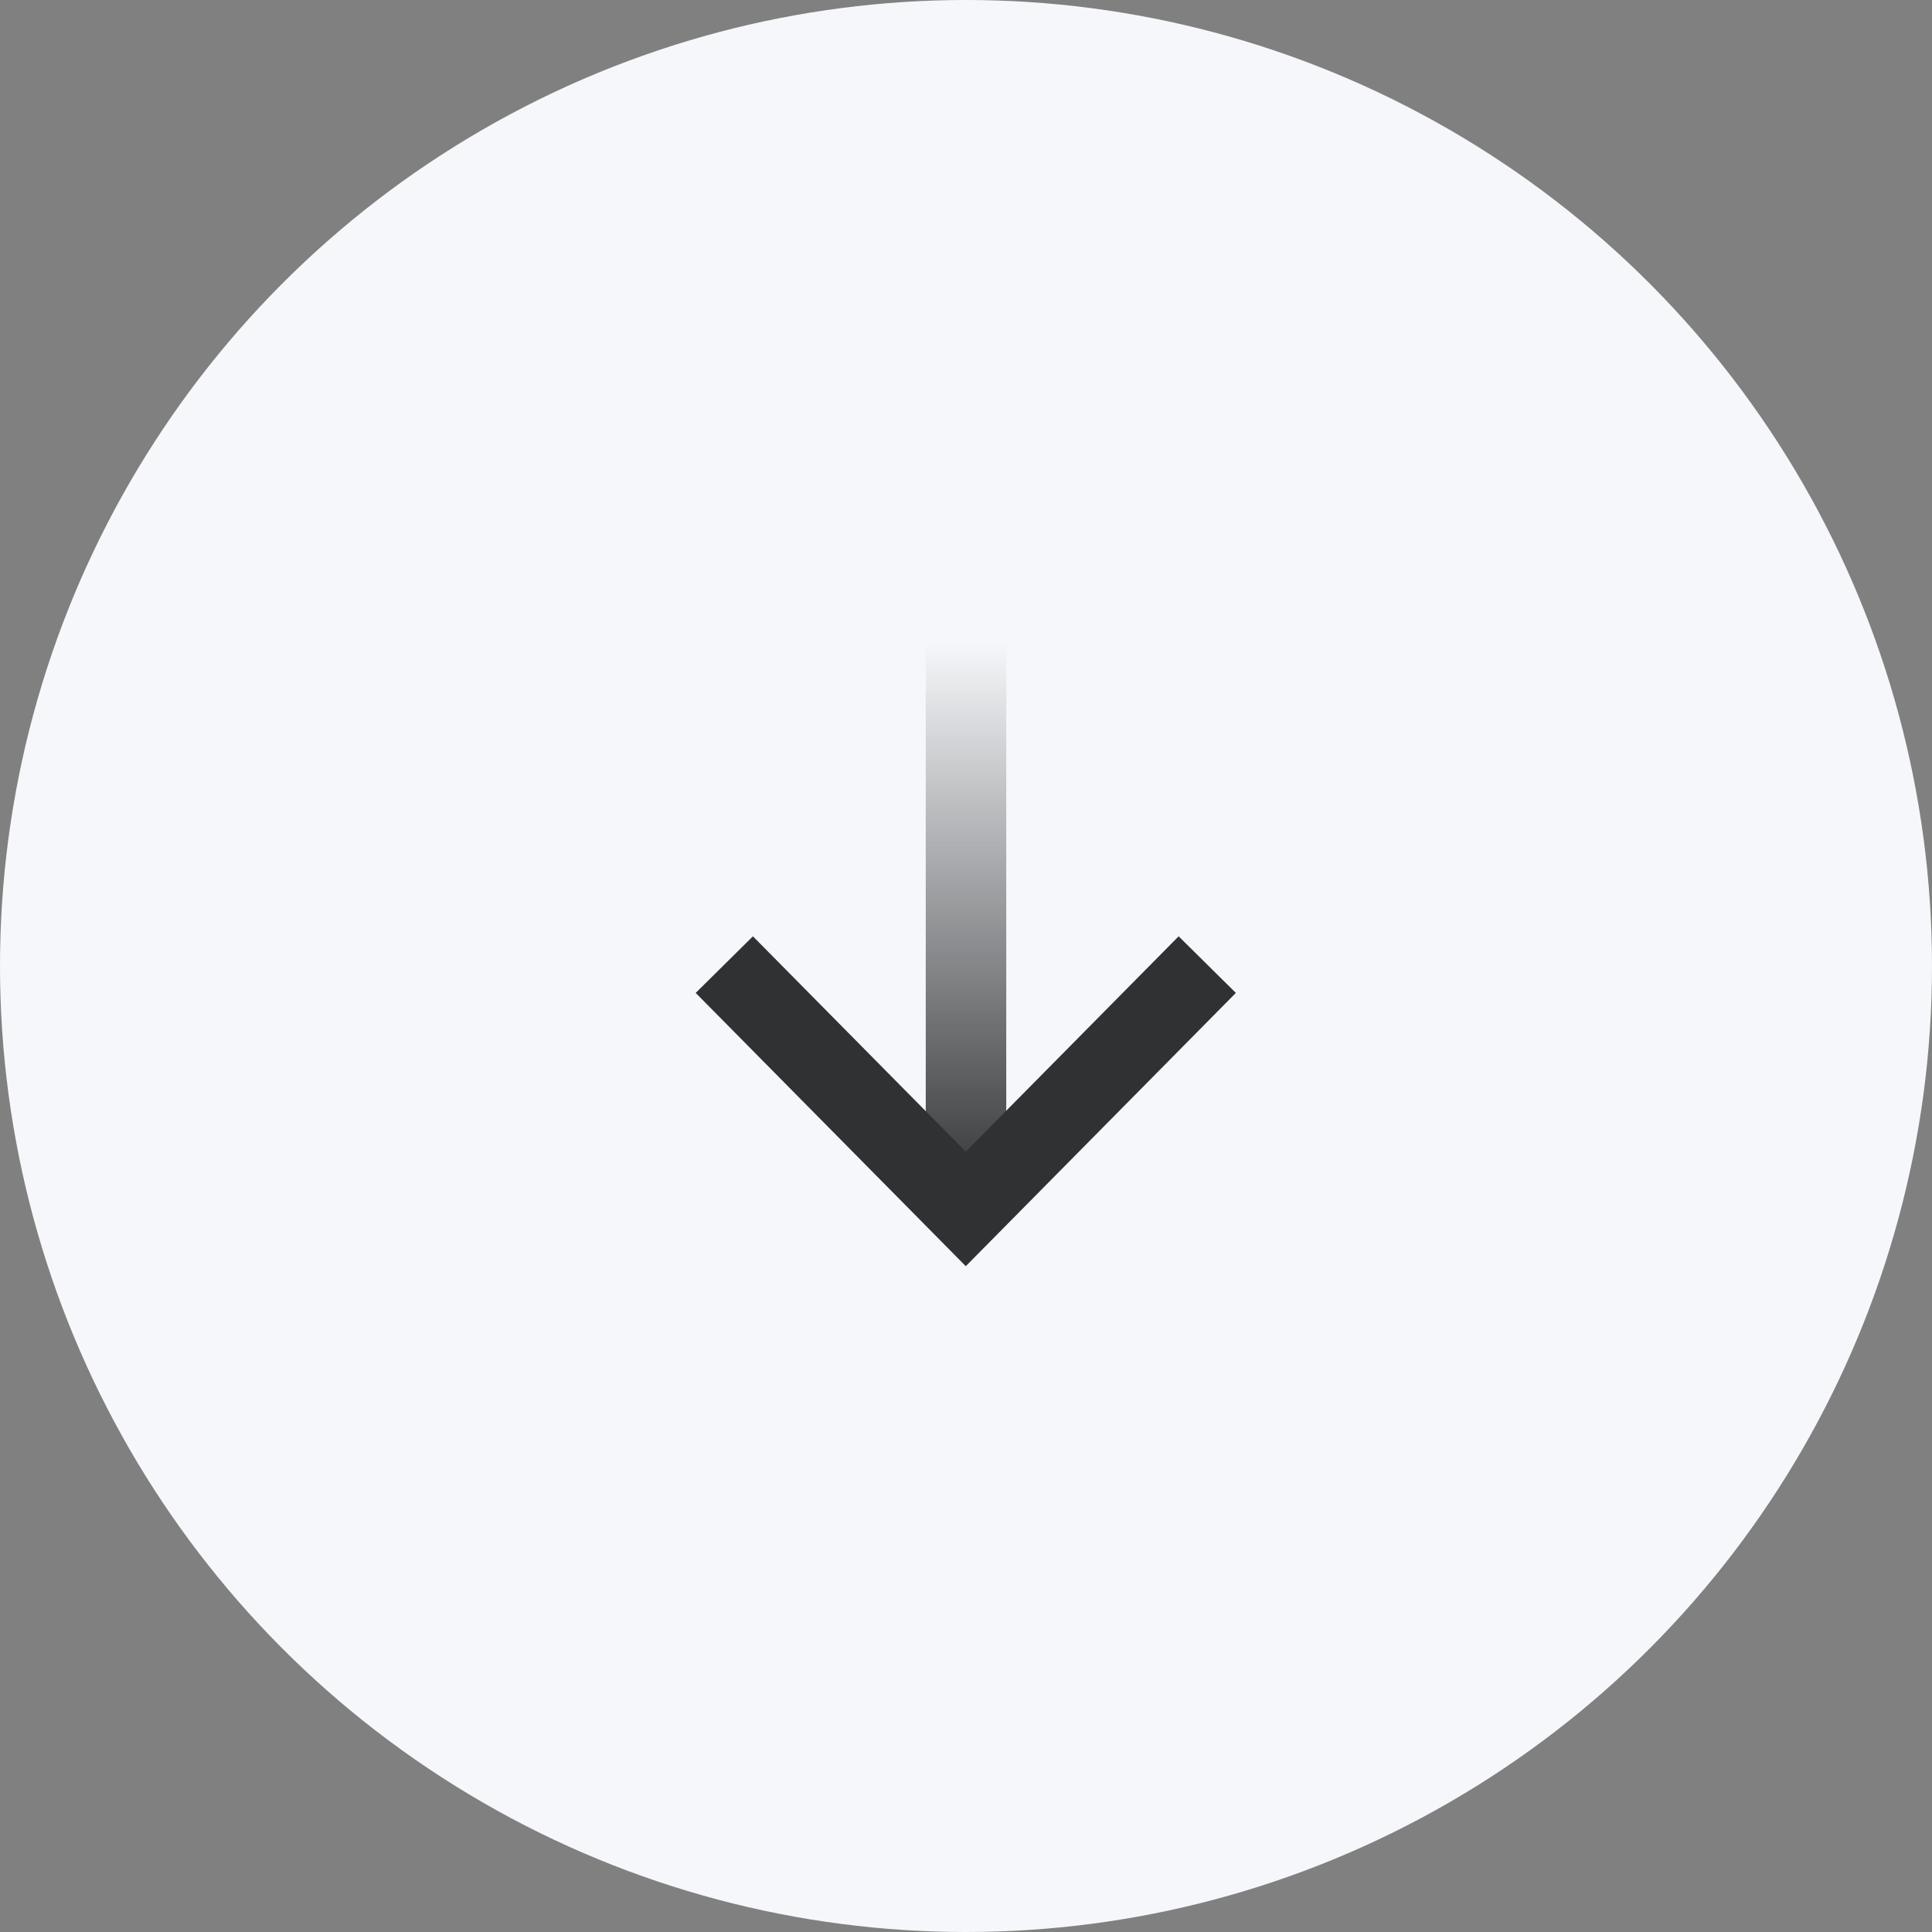 <svg xmlns="http://www.w3.org/2000/svg" xmlns:xlink="http://www.w3.org/1999/xlink" fill="none" version="1.1" width="48" height="48" viewBox="0 0 48 48"><rect x="0" y="0" width="48" height="48" fill="#808080" stroke="none"/><defs><linearGradient x1="0.5" y1="0" x2="0.5" y2="1" id="master_svg0_53_6184"><stop offset="0%" stop-color="#303133" stop-opacity="1"/><stop offset="100%" stop-color="#303133" stop-opacity="0"/></linearGradient></defs><g><g><ellipse cx="24" cy="24" rx="24" ry="24" fill="#F5F7FA" fill-opacity="1"/></g><g><g transform="matrix(0.707,0.707,0.707,-0.707,-11.709,28.268)"><path d="M25.494,25.006L25.45,32.53L27.45,32.541L27.506,22.994L17.959,23.05L17.97,25.05L25.494,25.006Z" fill-rule="evenodd" fill="#303133" fill-opacity="1"/></g><g transform="matrix(1,0,0,-1,0,59.929)"><path d="M23,43.964L23,29.964L25,29.964L25,43.964L23,43.964Z" fill-rule="evenodd" fill="url(#master_svg0_53_6184)" fill-opacity="1"/></g></g></g></svg>